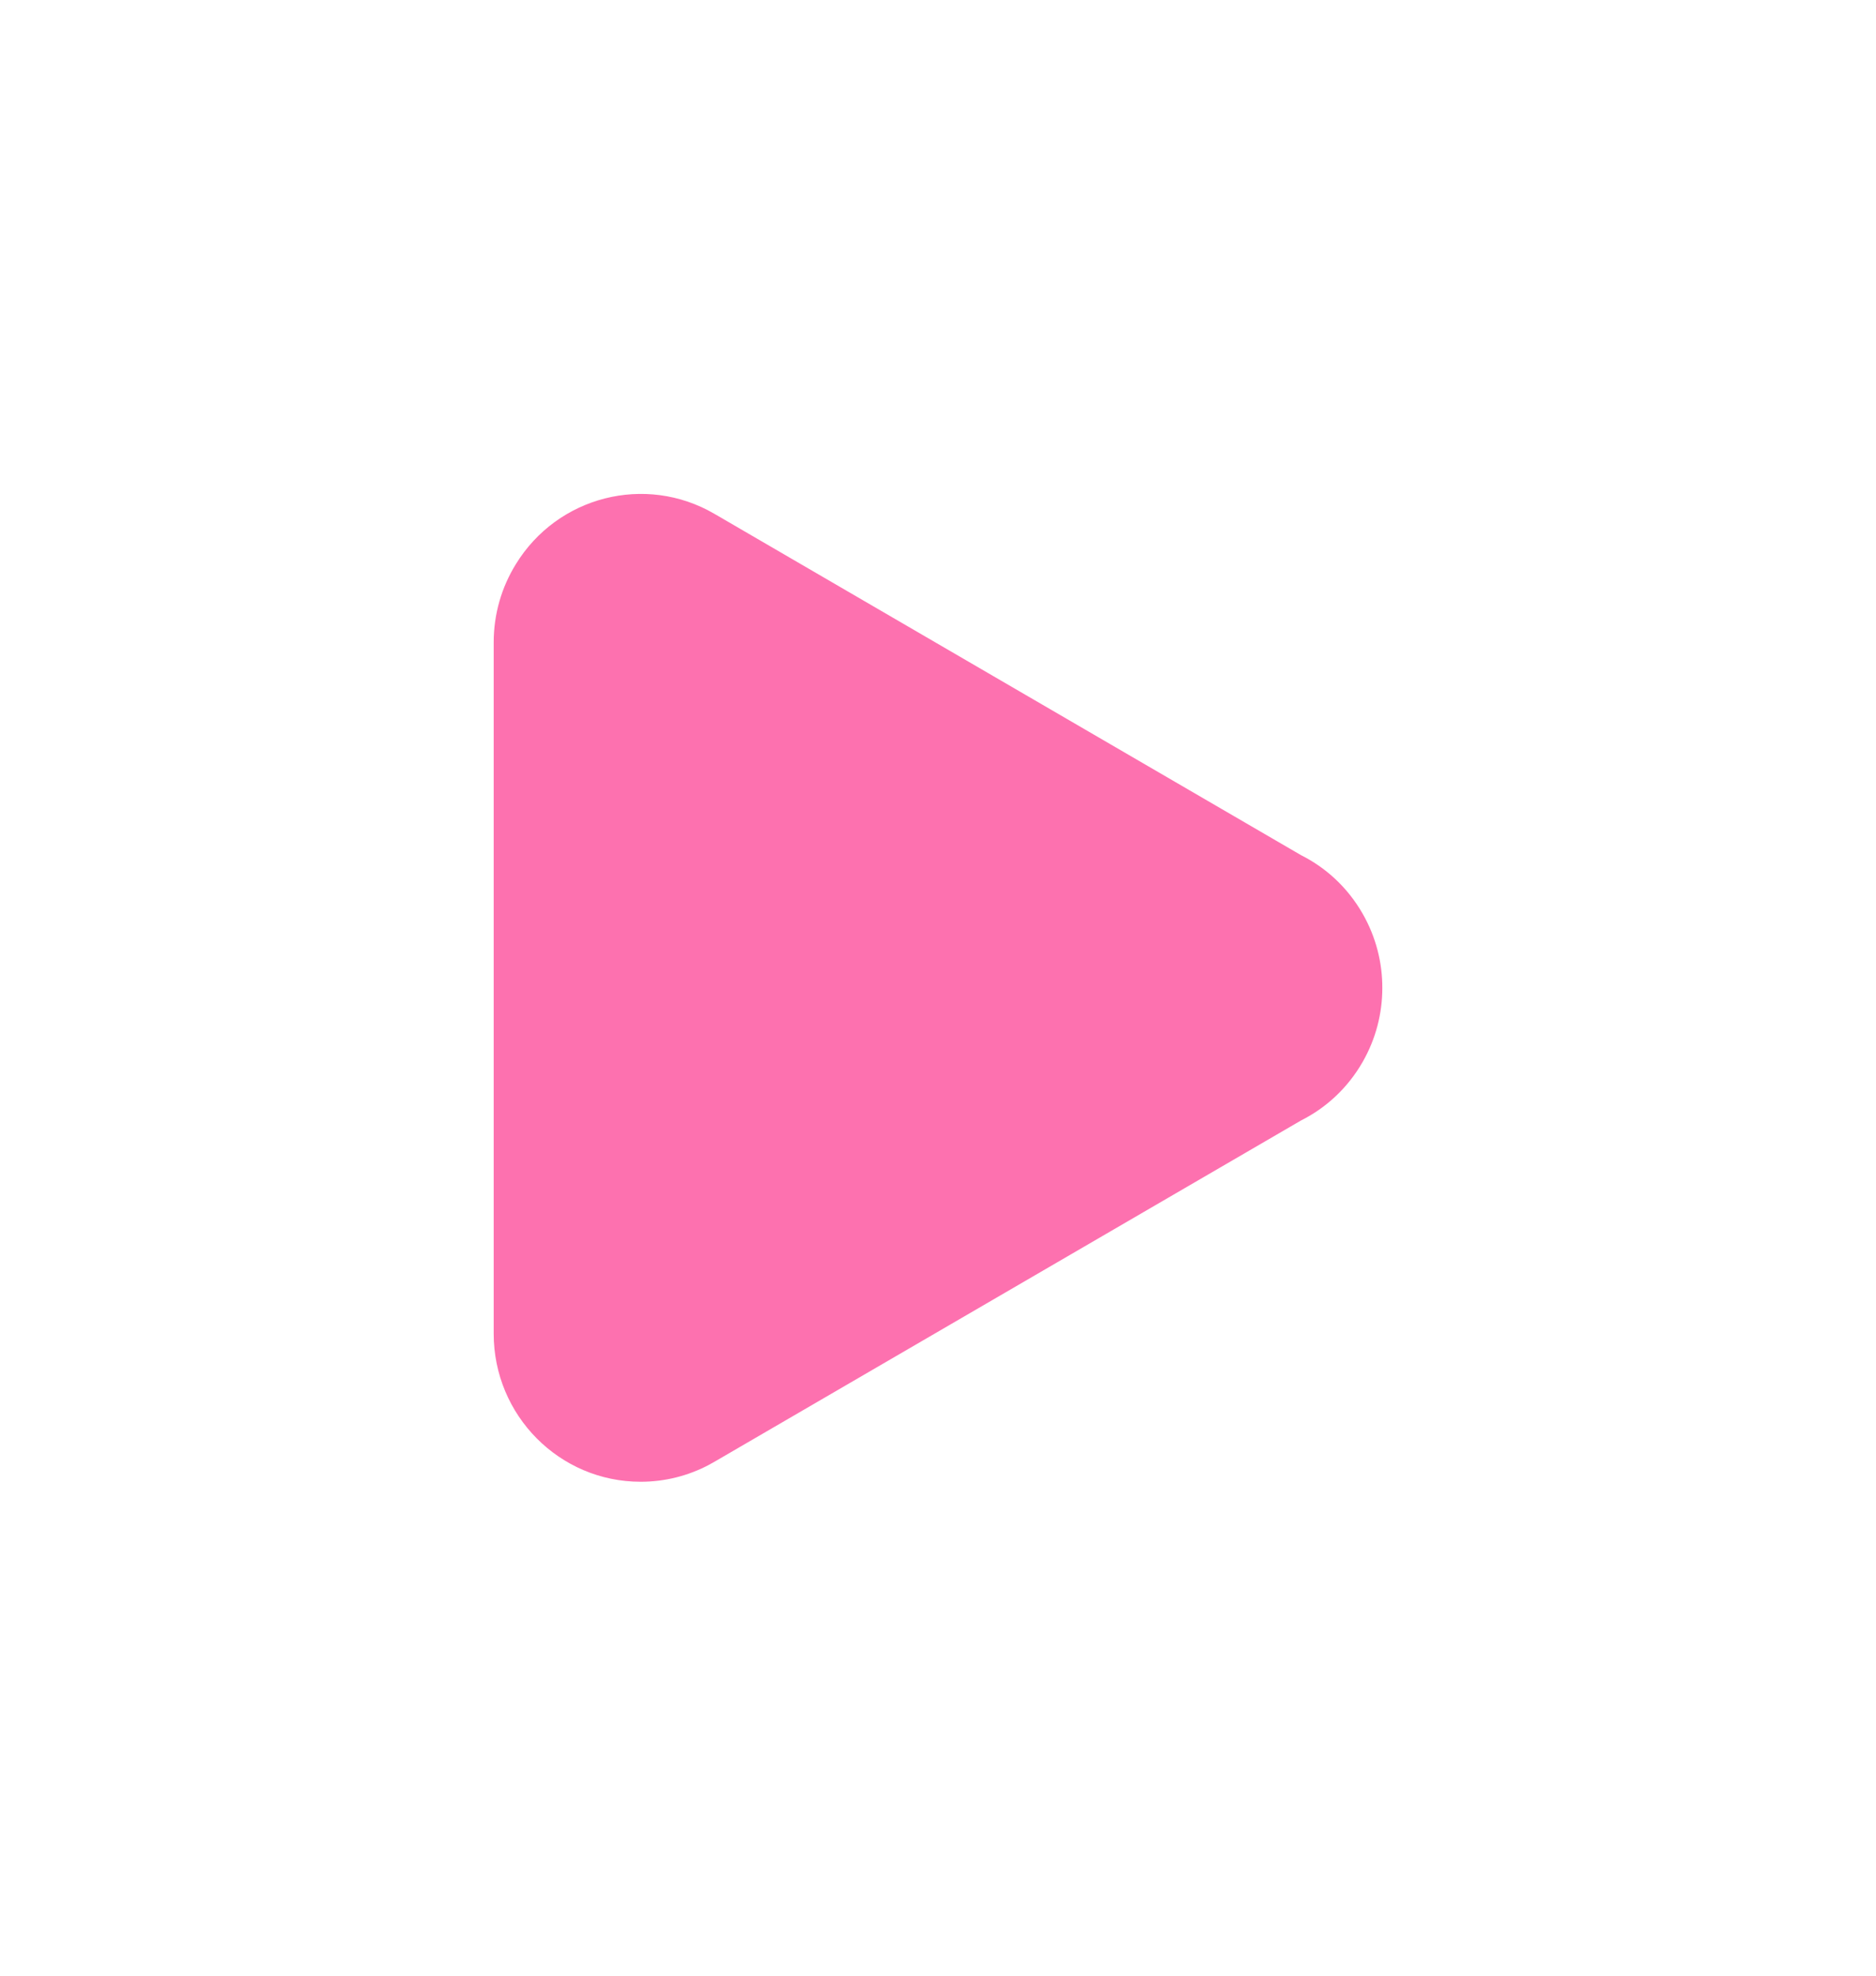 
<svg width="57" height="60" viewBox="0 0 57 60" fill="none" xmlns="http://www.w3.org/2000/svg">
<g filter="url(#filter0_d)">
<path d="M39.53 29.028L21.704 39.395C21.647 39.428 21.589 39.46 21.531 39.491C20.913 39.816 20.211 40 19.465 40C16.999 40 15 37.986 15 35.502V14.51C15 13.638 15.247 12.823 15.673 12.134C16.937 10.072 19.608 9.384 21.704 10.603L39.529 20.97C40.287 21.35 40.946 21.952 41.401 22.746C41.811 23.461 42.004 24.243 42 25.013C41.999 25.775 41.806 26.546 41.401 27.253C40.946 28.046 40.287 28.648 39.53 29.028Z" fill="#FD71AF"/>
</g>
<defs>
<filter id="filter0_d" x="0" y="0" width="57" height="60" filterUnits="userSpaceOnUse" color-interpolation-filters="sRGB">
<feFlood flood-opacity="0" result="BackgroundImageFix"/>
<feColorMatrix in="SourceAlpha" type="matrix" values="0 0 0 0 0 0 0 0 0 0 0 0 0 0 0 0 0 0 127 0"/>
<feOffset dy="5"/>
<feGaussianBlur stdDeviation="7.5"/>
<feColorMatrix type="matrix" values="0 0 0 0 0 0 0 0 0 0 0 0 0 0 0 0 0 0 0.25 0"/>
<feBlend mode="normal" in2="BackgroundImageFix" result="effect1_dropShadow"/>
<feBlend mode="normal" in="SourceGraphic" in2="effect1_dropShadow" result="shape"/>
</filter>
</defs>
</svg>
